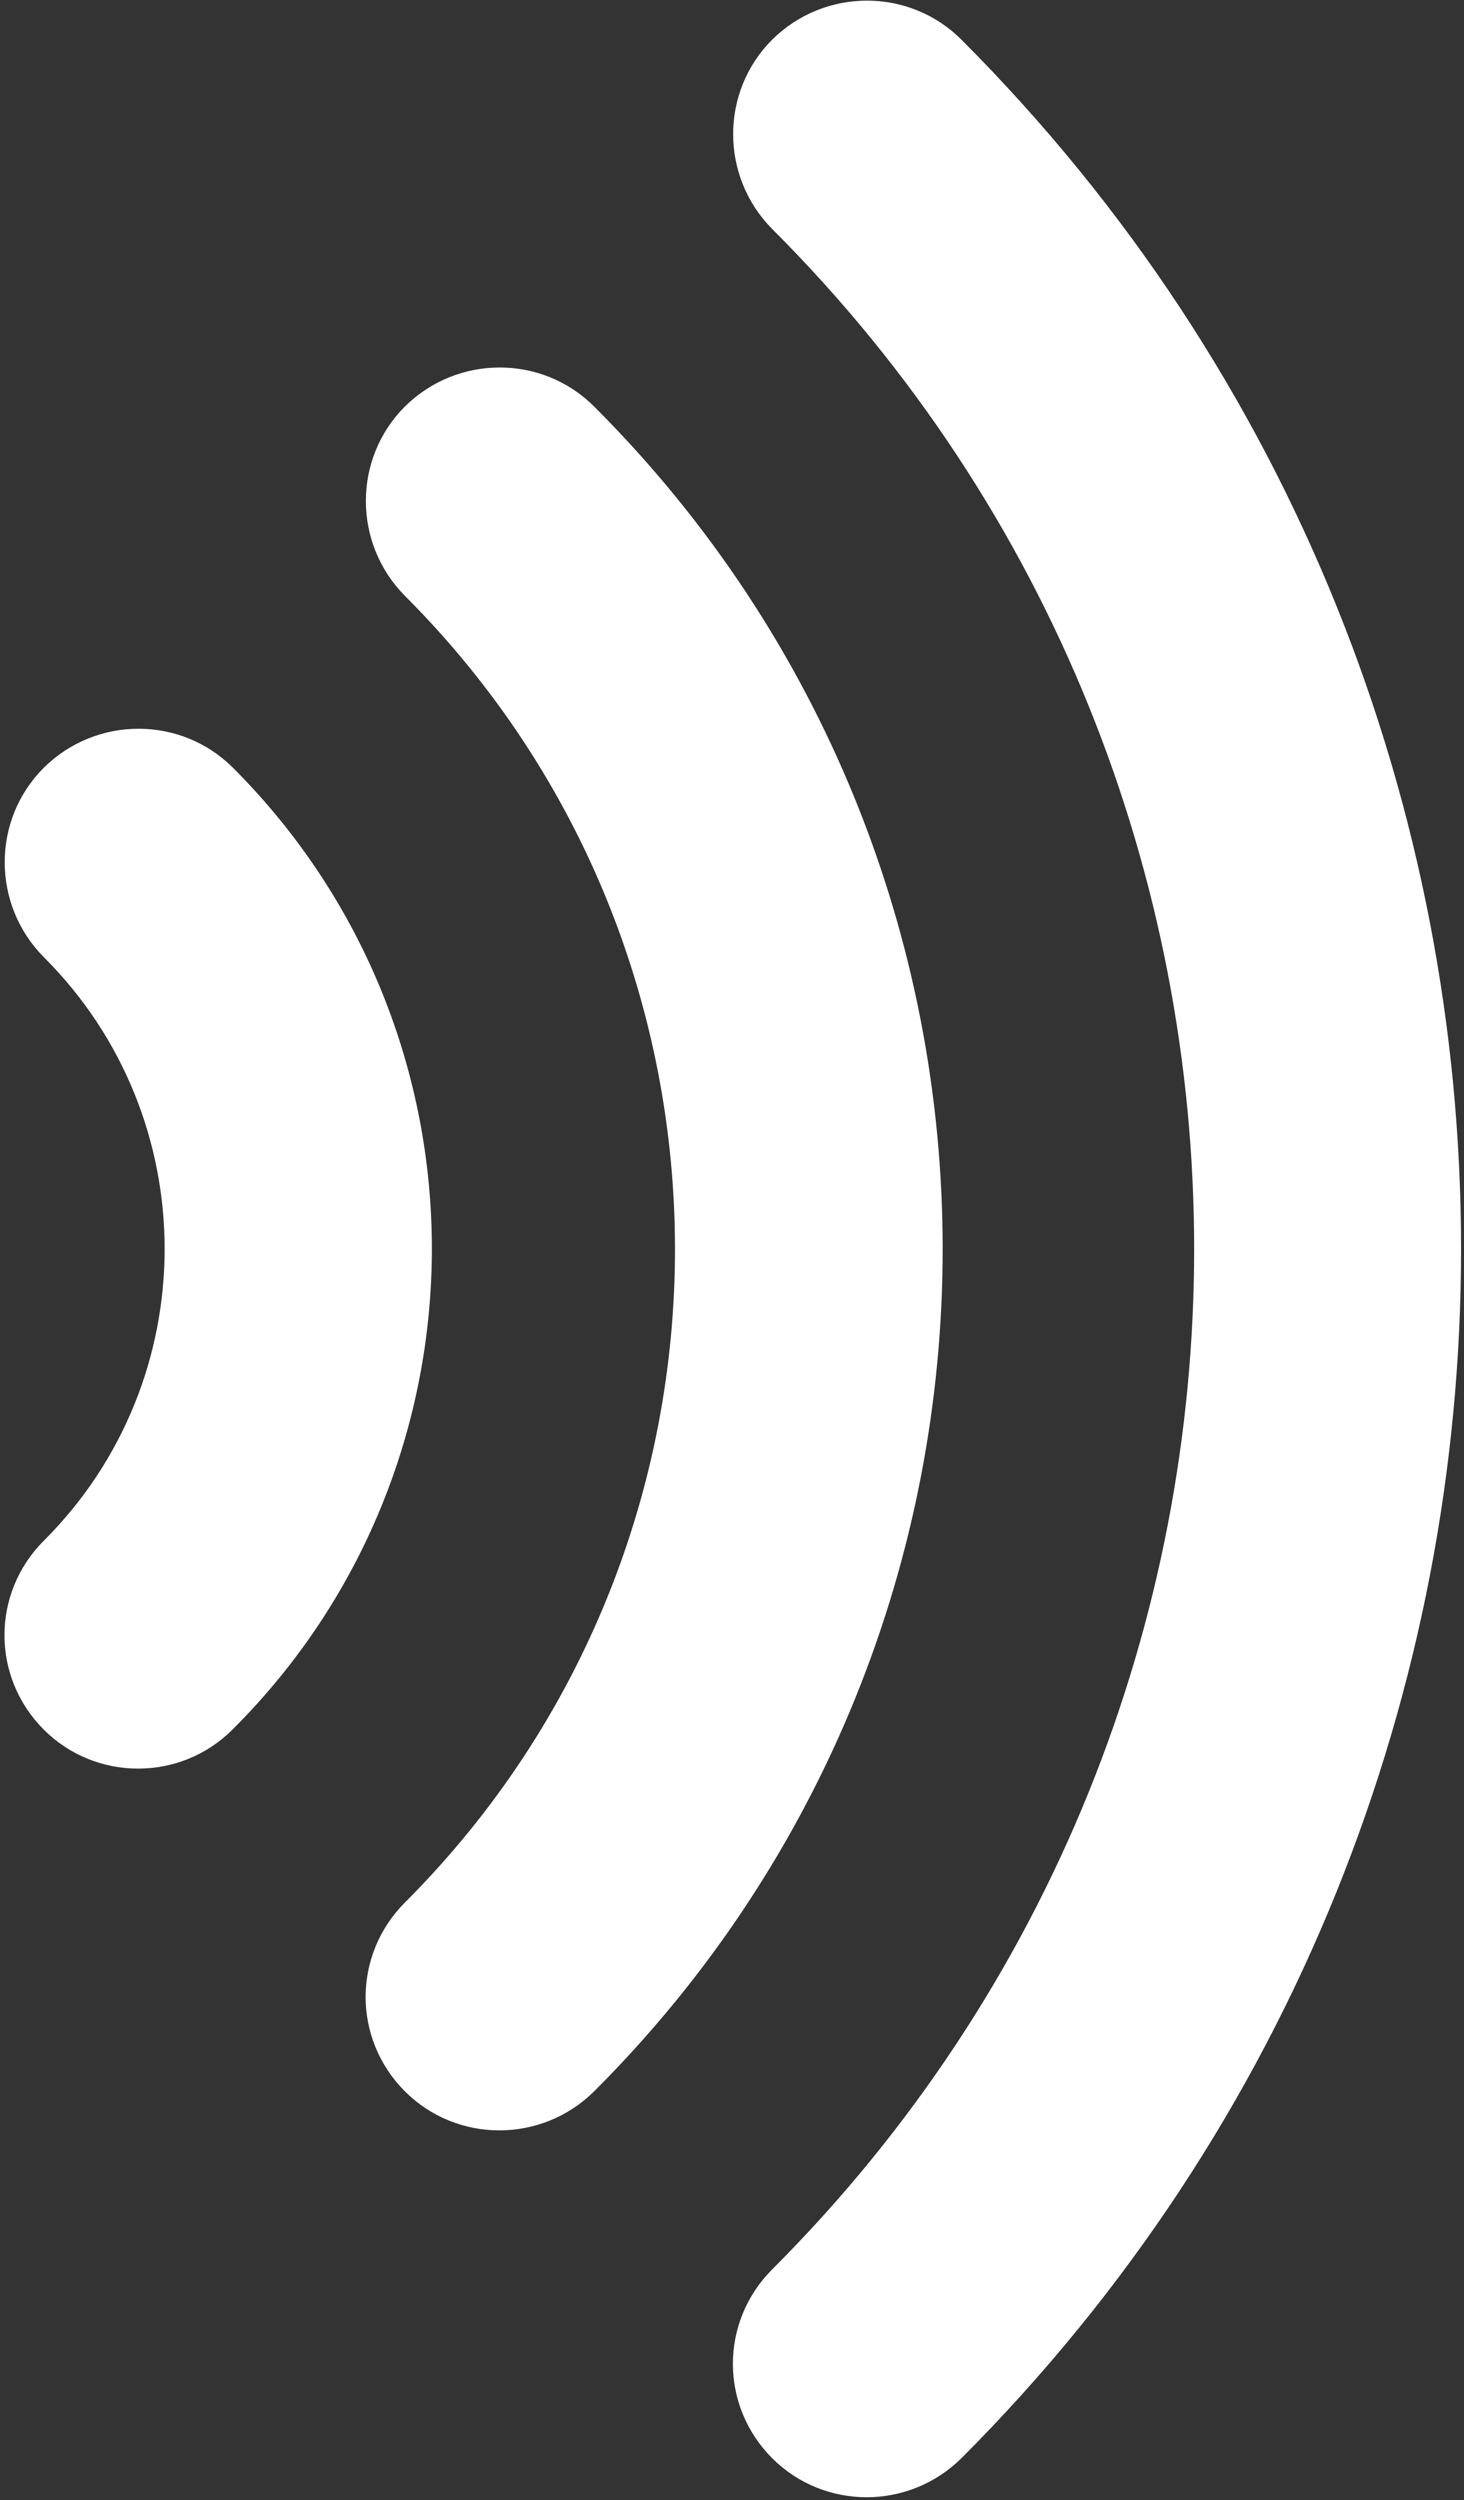 <svg width="287" height="490" viewBox="0 0 287 490" fill="none" xmlns="http://www.w3.org/2000/svg">
<rect x="0" y="0" width="287" height="490" fill="#333333" stroke="none"/>
<path d="M116.475 79.675C106.275 69.475 89.675 69.475 79.375 79.675C69.175 89.875 69.175 106.475 79.375 116.775C149.975 187.375 149.975 302.275 79.375 372.875C74.275 377.975 71.675 384.675 71.675 391.375C71.675 398.075 74.275 404.775 79.375 409.875C89.575 420.075 106.175 420.075 116.475 409.875C207.575 318.875 207.575 170.675 116.475 79.675Z" fill="white"/>
<path d="M45.675 150.475C35.475 140.275 18.875 140.275 8.575 150.475C-1.625 160.675 -1.625 177.275 8.575 187.575C40.175 219.075 40.175 270.475 8.575 301.975C3.475 307.075 0.875 313.775 0.875 320.475C0.875 327.175 3.475 333.875 8.575 338.975C18.775 349.175 35.375 349.175 45.575 338.975C97.675 287.075 97.675 202.475 45.675 150.475Z" fill="white"/>
<path d="M188.475 481.775C319.075 351.075 319.075 138.475 188.475 7.775C178.275 -2.425 161.675 -2.425 151.375 7.775C141.175 17.975 141.175 34.575 151.375 44.875C261.675 155.075 261.675 334.475 151.375 444.775C146.275 449.875 143.675 456.575 143.675 463.275C143.675 469.975 146.275 476.675 151.375 481.775C161.575 491.975 178.175 491.975 188.475 481.775Z" fill="white"/>
</svg>
